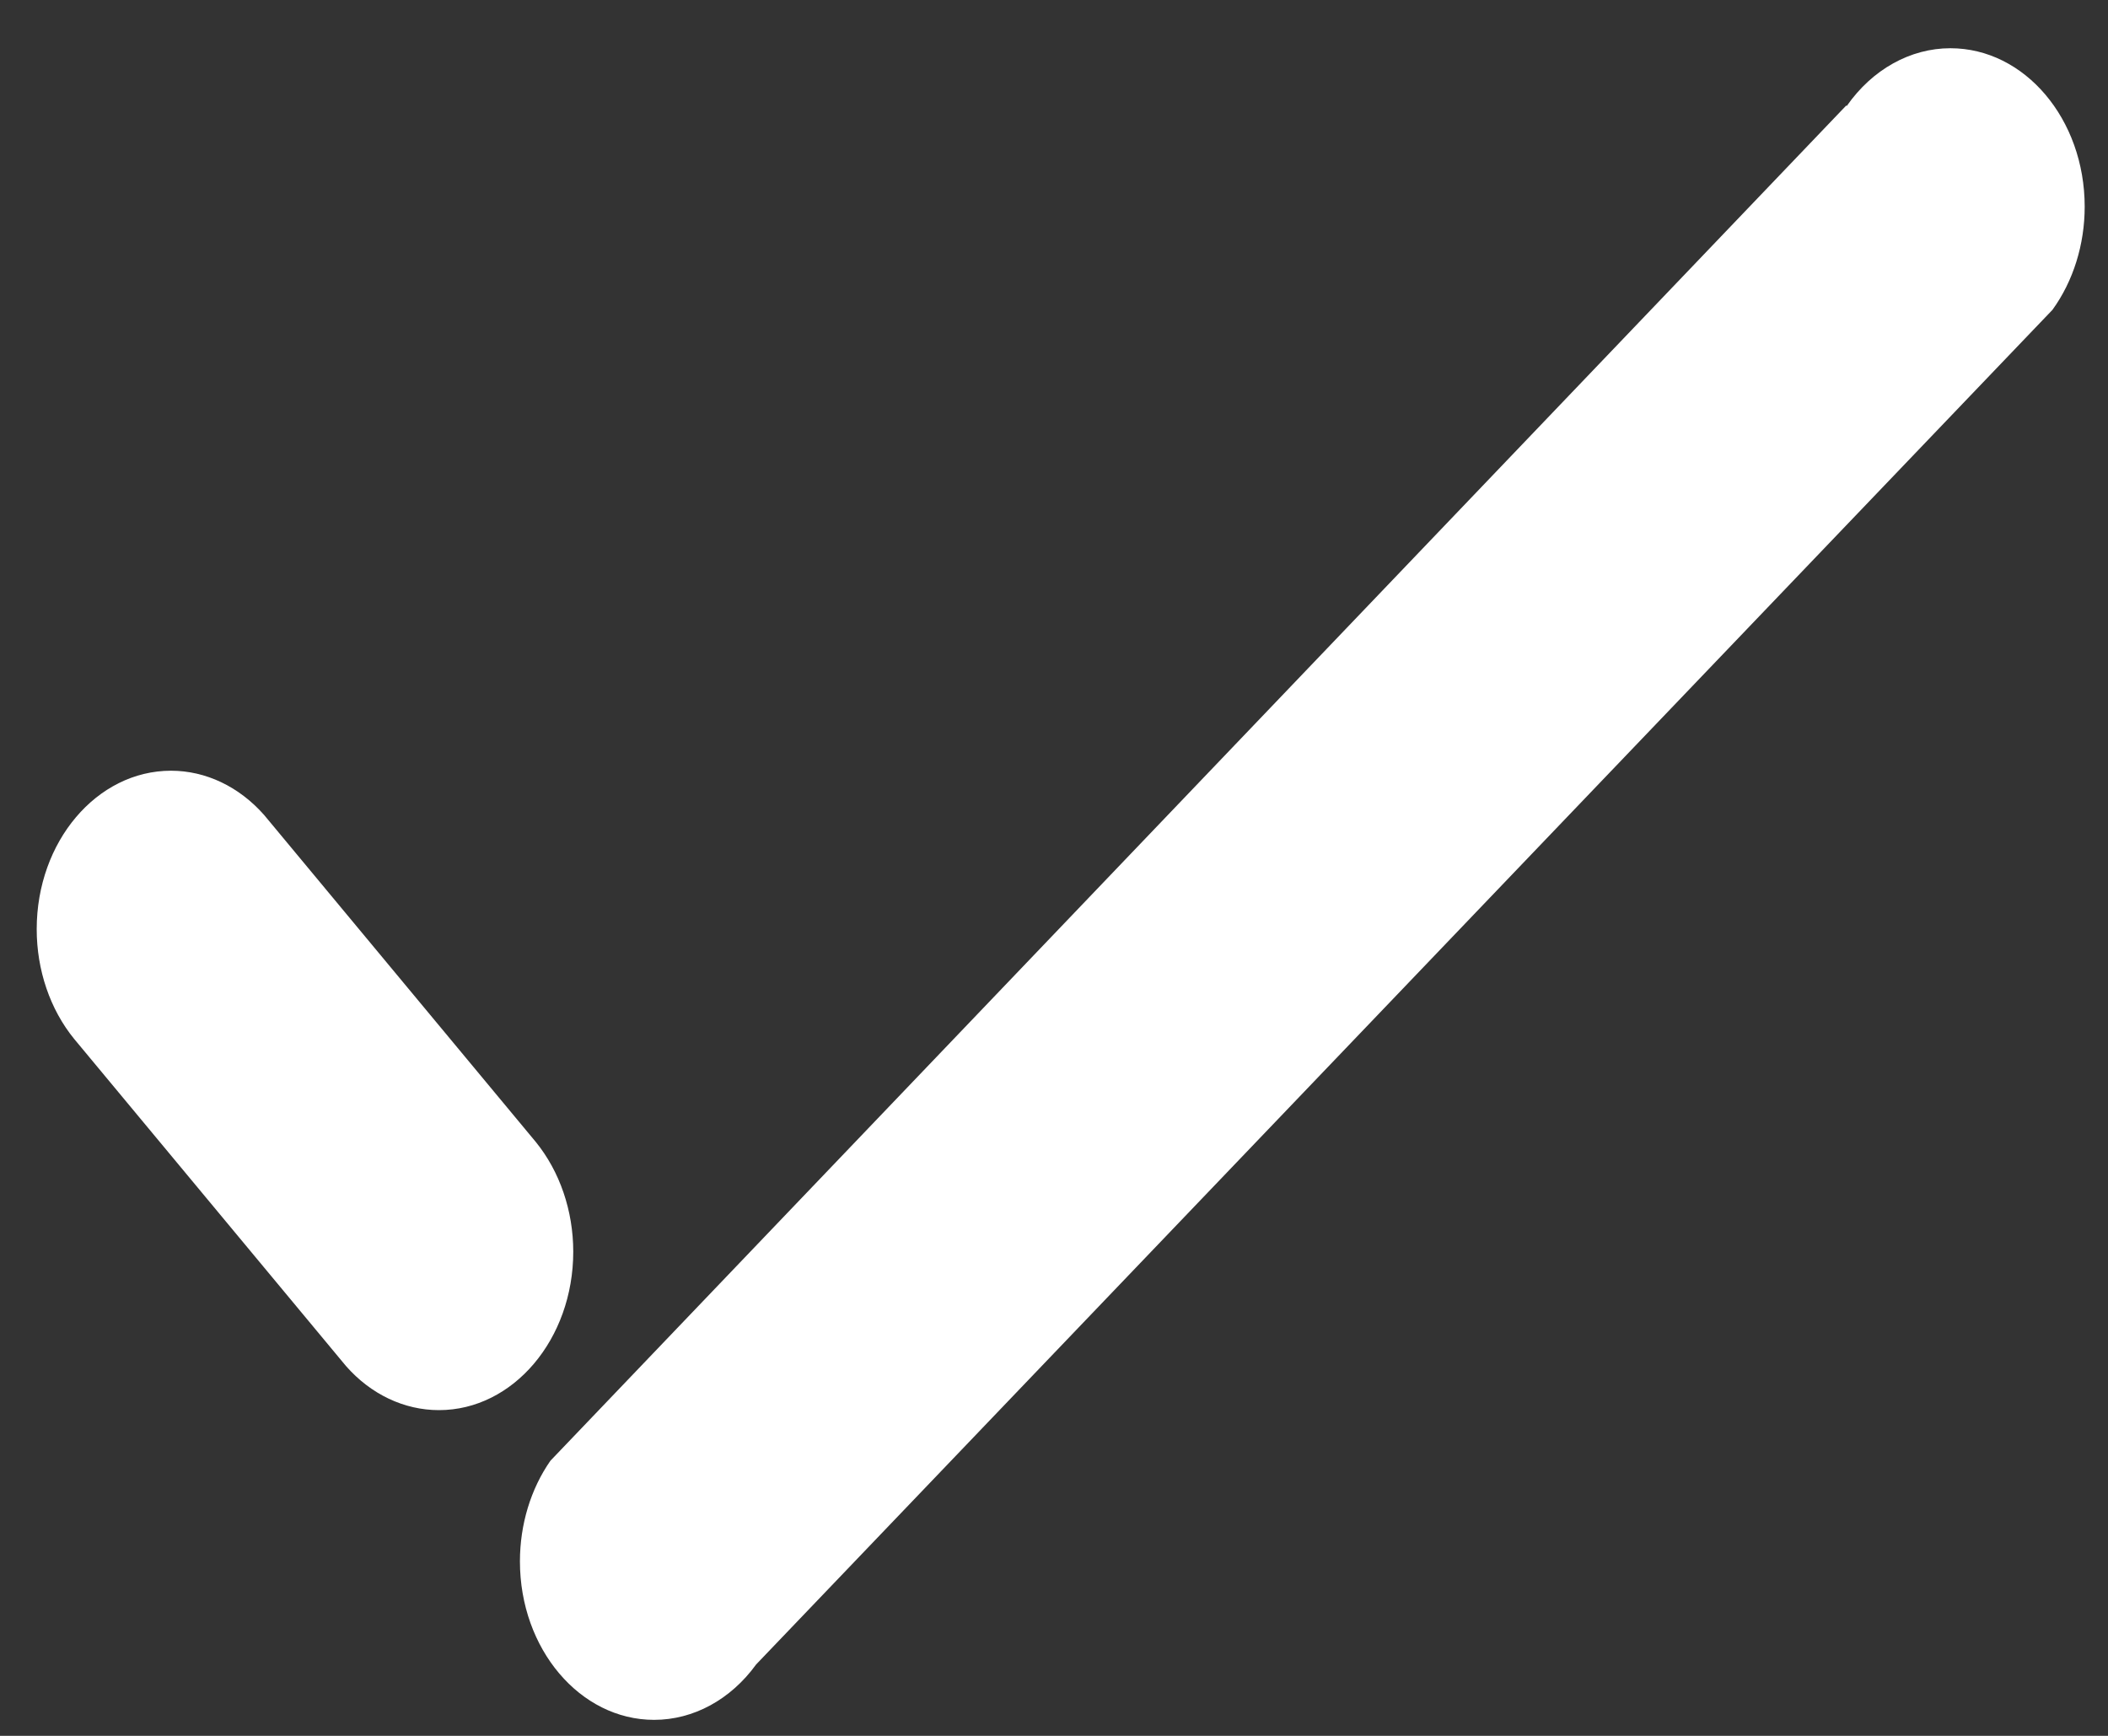 ﻿<?xml version="1.0" encoding="utf-8"?>
<svg version="1.1" xmlns:xlink="http://www.w3.org/1999/xlink" width="17px" height="14px" xmlns="http://www.w3.org/2000/svg">
  <rect width="100%" height="100%" fill="#333333" stroke="none"/>
  <g transform="matrix(1 0 0 1 -2969 -2308 )">
    <path d="M 2.79 11.017  L 0.598 8.379  C 0.404 8.141  0.296 7.824  0.296 7.494  C 0.296 6.788  0.781 6.216  1.379 6.216  C 1.659 6.216  1.928 6.344  2.13 6.573  L 4.32 9.209  C 4.514 9.447  4.623 9.765  4.623 10.095  C 4.623 10.801  4.138 11.373  3.54 11.373  C 3.26 11.373  2.991 11.246  2.79 11.017  Z M 14.889 0.851  L 14.893 0.855  C 15.099 0.56  15.406 0.389  15.729 0.389  C 16.328 0.389  16.812 0.961  16.812 1.667  C 16.812 1.972  16.72 2.267  16.552 2.499  L 6.098 13.424  C 5.892 13.708  5.592 13.871  5.275 13.871  C 4.677 13.871  4.193 13.298  4.193 12.593  C 4.193 12.296  4.28 12.009  4.439 11.781  L 14.889 0.851  Z " fill-rule="nonzero" fill="#ffffff" stroke="none" transform="matrix(1 0 0 1 2969 2308 )" />
  </g>
</svg>
